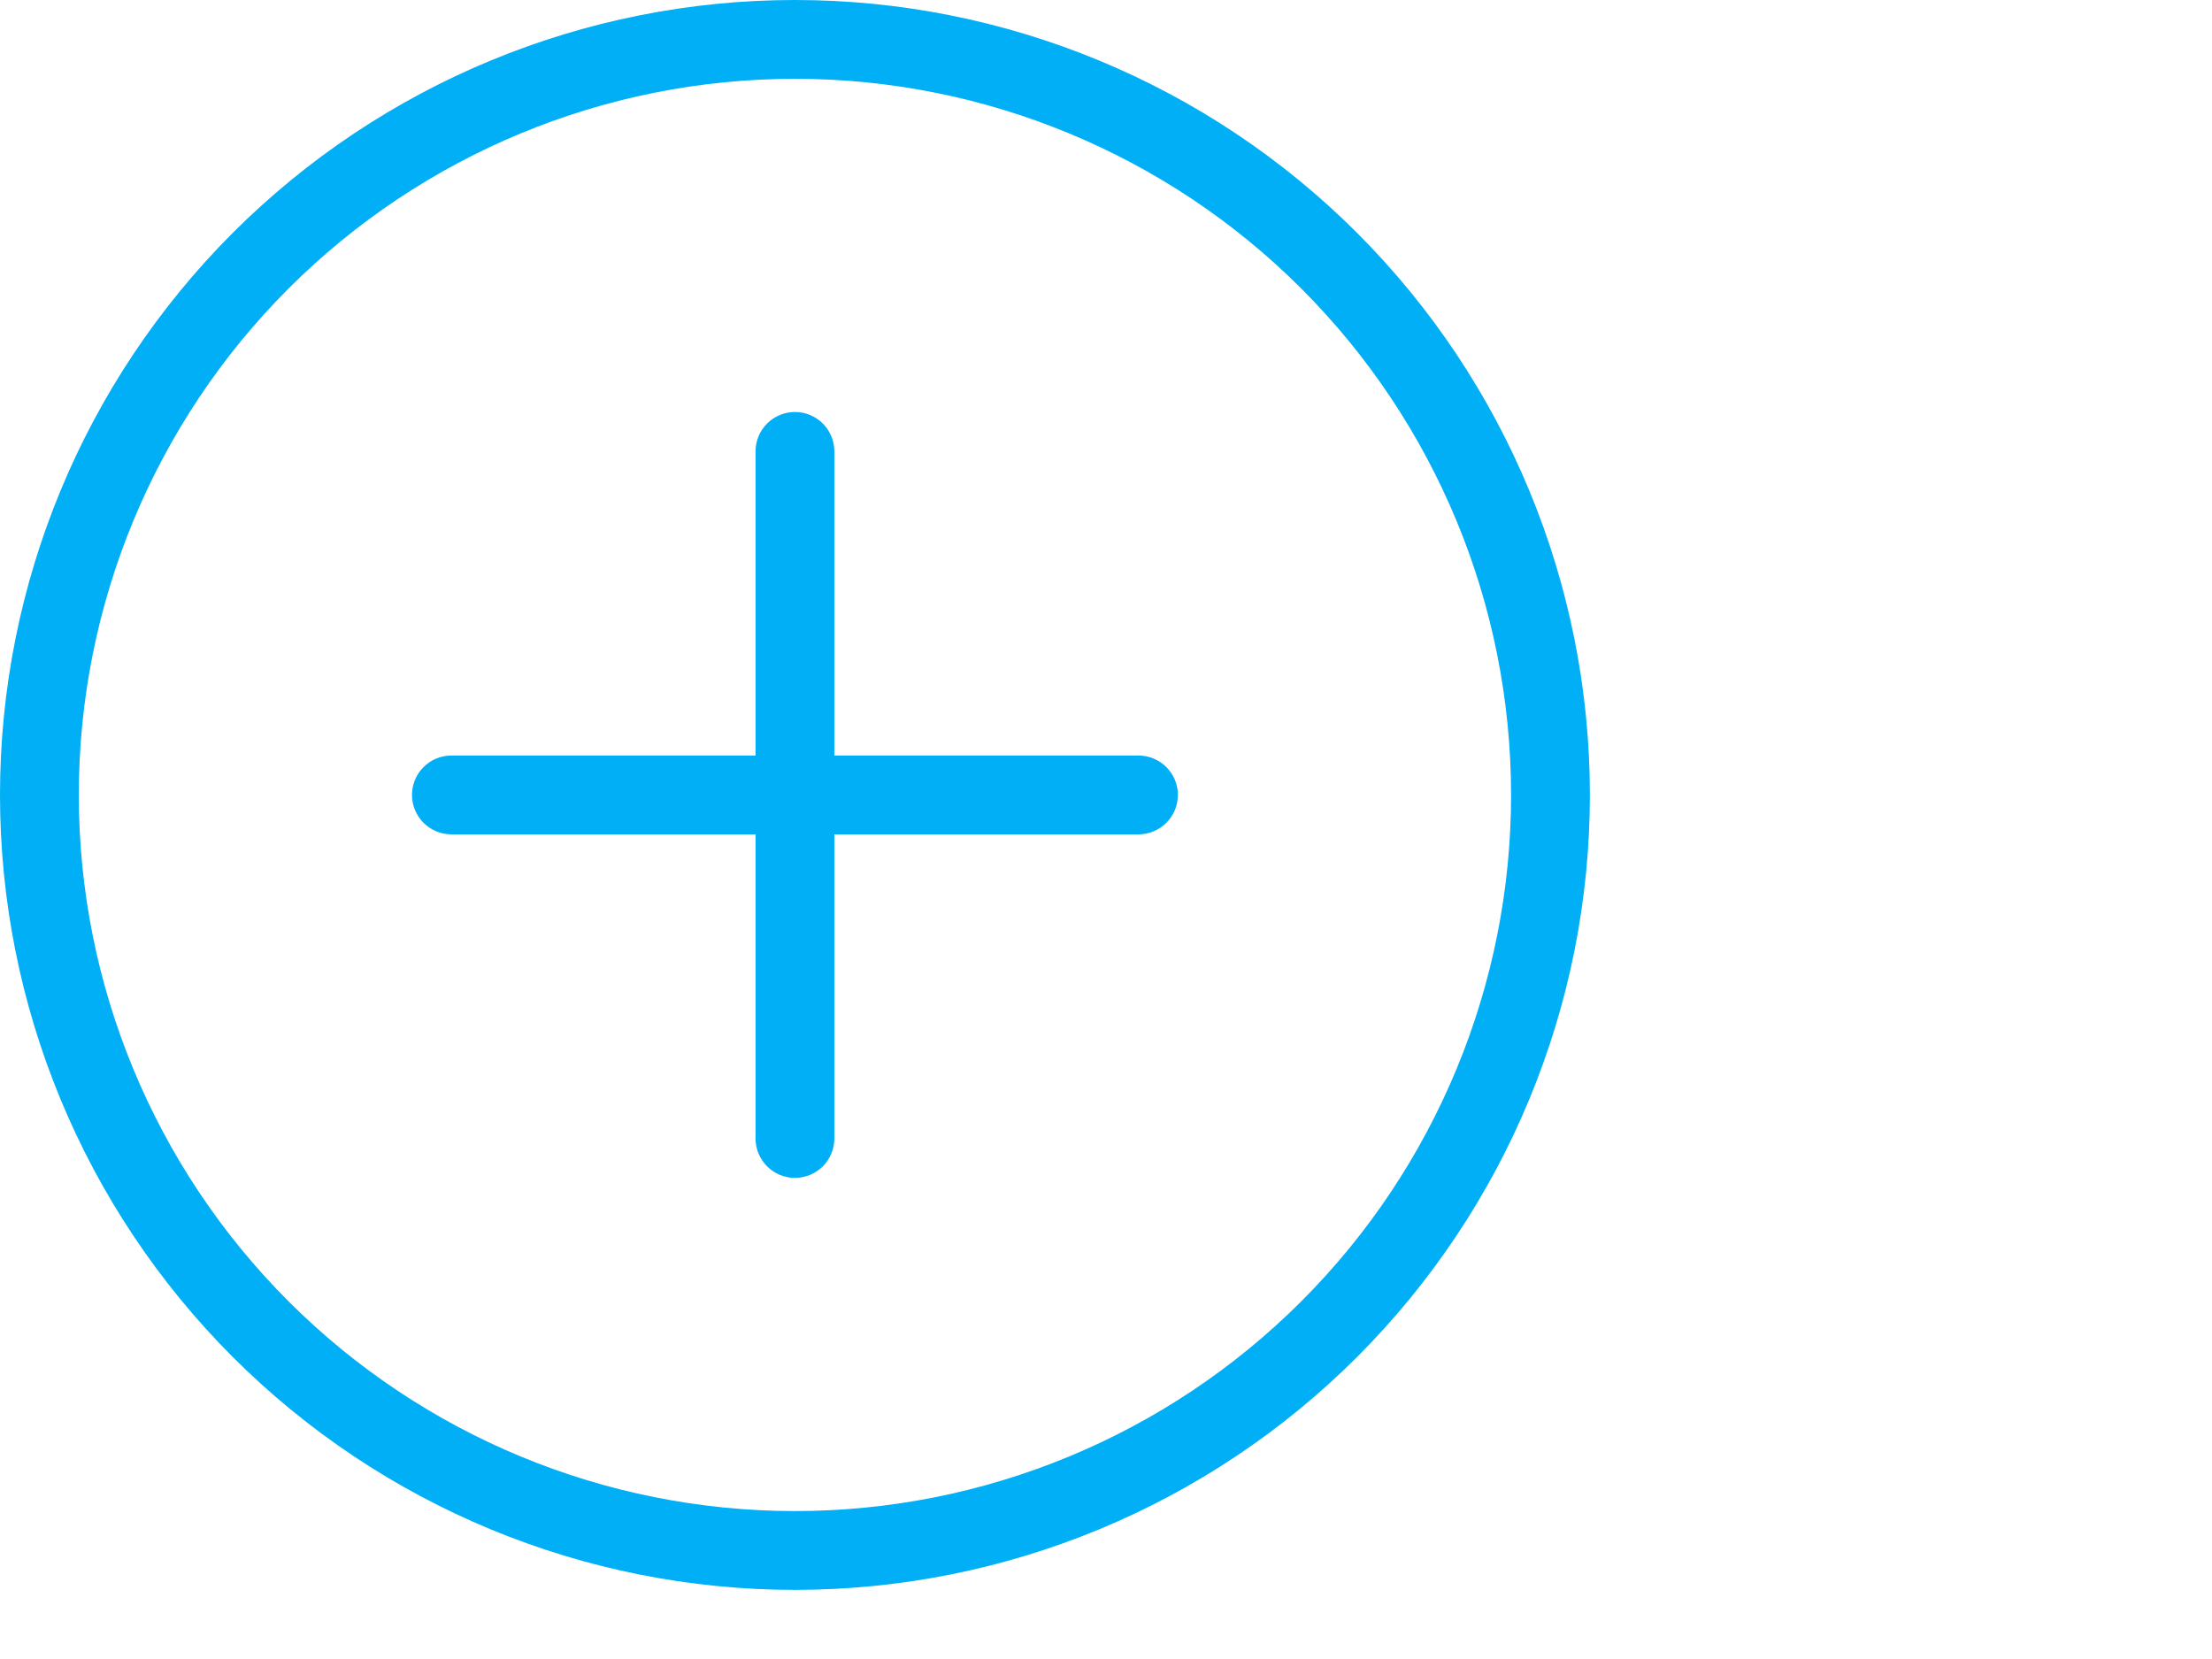 <svg width="32" height="24" viewBox="0 0 32 24" fill="none" xmlns="http://www.w3.org/2000/svg">
<g clip-path="url(#clip0_2_4246)">
<path fill-rule="evenodd" clip-rule="evenodd" d="M1.14 11.5C1.14 8.752 2.231 6.117 4.174 4.174C6.117 2.232 8.752 1.14 11.5 1.14C14.247 1.14 16.883 2.232 18.825 4.174C20.768 6.117 21.86 8.752 21.86 11.5C21.86 14.248 20.768 16.883 18.825 18.826C16.883 20.768 14.247 21.86 11.5 21.86C8.752 21.86 6.117 20.768 4.174 18.826C2.231 16.883 1.14 14.248 1.14 11.5ZM11.5 0C8.45 0 5.525 1.212 3.368 3.368C1.211 5.525 -0 8.45 -0 11.5C-0 14.55 1.211 17.475 3.368 19.632C5.525 21.788 8.45 23 11.5 23C14.55 23 17.475 21.788 19.631 19.632C21.788 17.475 23 14.55 23 11.5C23 8.45 21.788 5.525 19.631 3.368C17.475 1.212 14.55 0 11.5 0ZM12.07 6.53C12.07 6.379 12.01 6.234 11.903 6.127C11.796 6.02 11.651 5.96 11.5 5.96C11.349 5.96 11.204 6.02 11.097 6.127C10.99 6.234 10.93 6.379 10.93 6.53V10.93H6.53C6.379 10.93 6.234 10.99 6.127 11.097C6.02 11.204 5.96 11.349 5.96 11.5C5.96 11.651 6.02 11.796 6.127 11.903C6.234 12.01 6.379 12.07 6.53 12.07H10.93V16.47C10.93 16.621 10.99 16.766 11.097 16.873C11.204 16.98 11.349 17.04 11.5 17.04C11.651 17.04 11.796 16.98 11.903 16.873C12.01 16.766 12.07 16.621 12.07 16.47V12.07H16.47C16.621 12.07 16.766 12.01 16.873 11.903C16.98 11.796 17.04 11.651 17.04 11.5C17.04 11.349 16.98 11.204 16.873 11.097C16.766 10.99 16.621 10.93 16.47 10.93H12.07V6.53Z" fill="#00AFF5"/>
</g>
<defs>
<clipPath id="clip0_2_4246">
<rect width="24" height="24" fill="white" transform="translate(-0)"/>
</clipPath>
</defs>
</svg>
